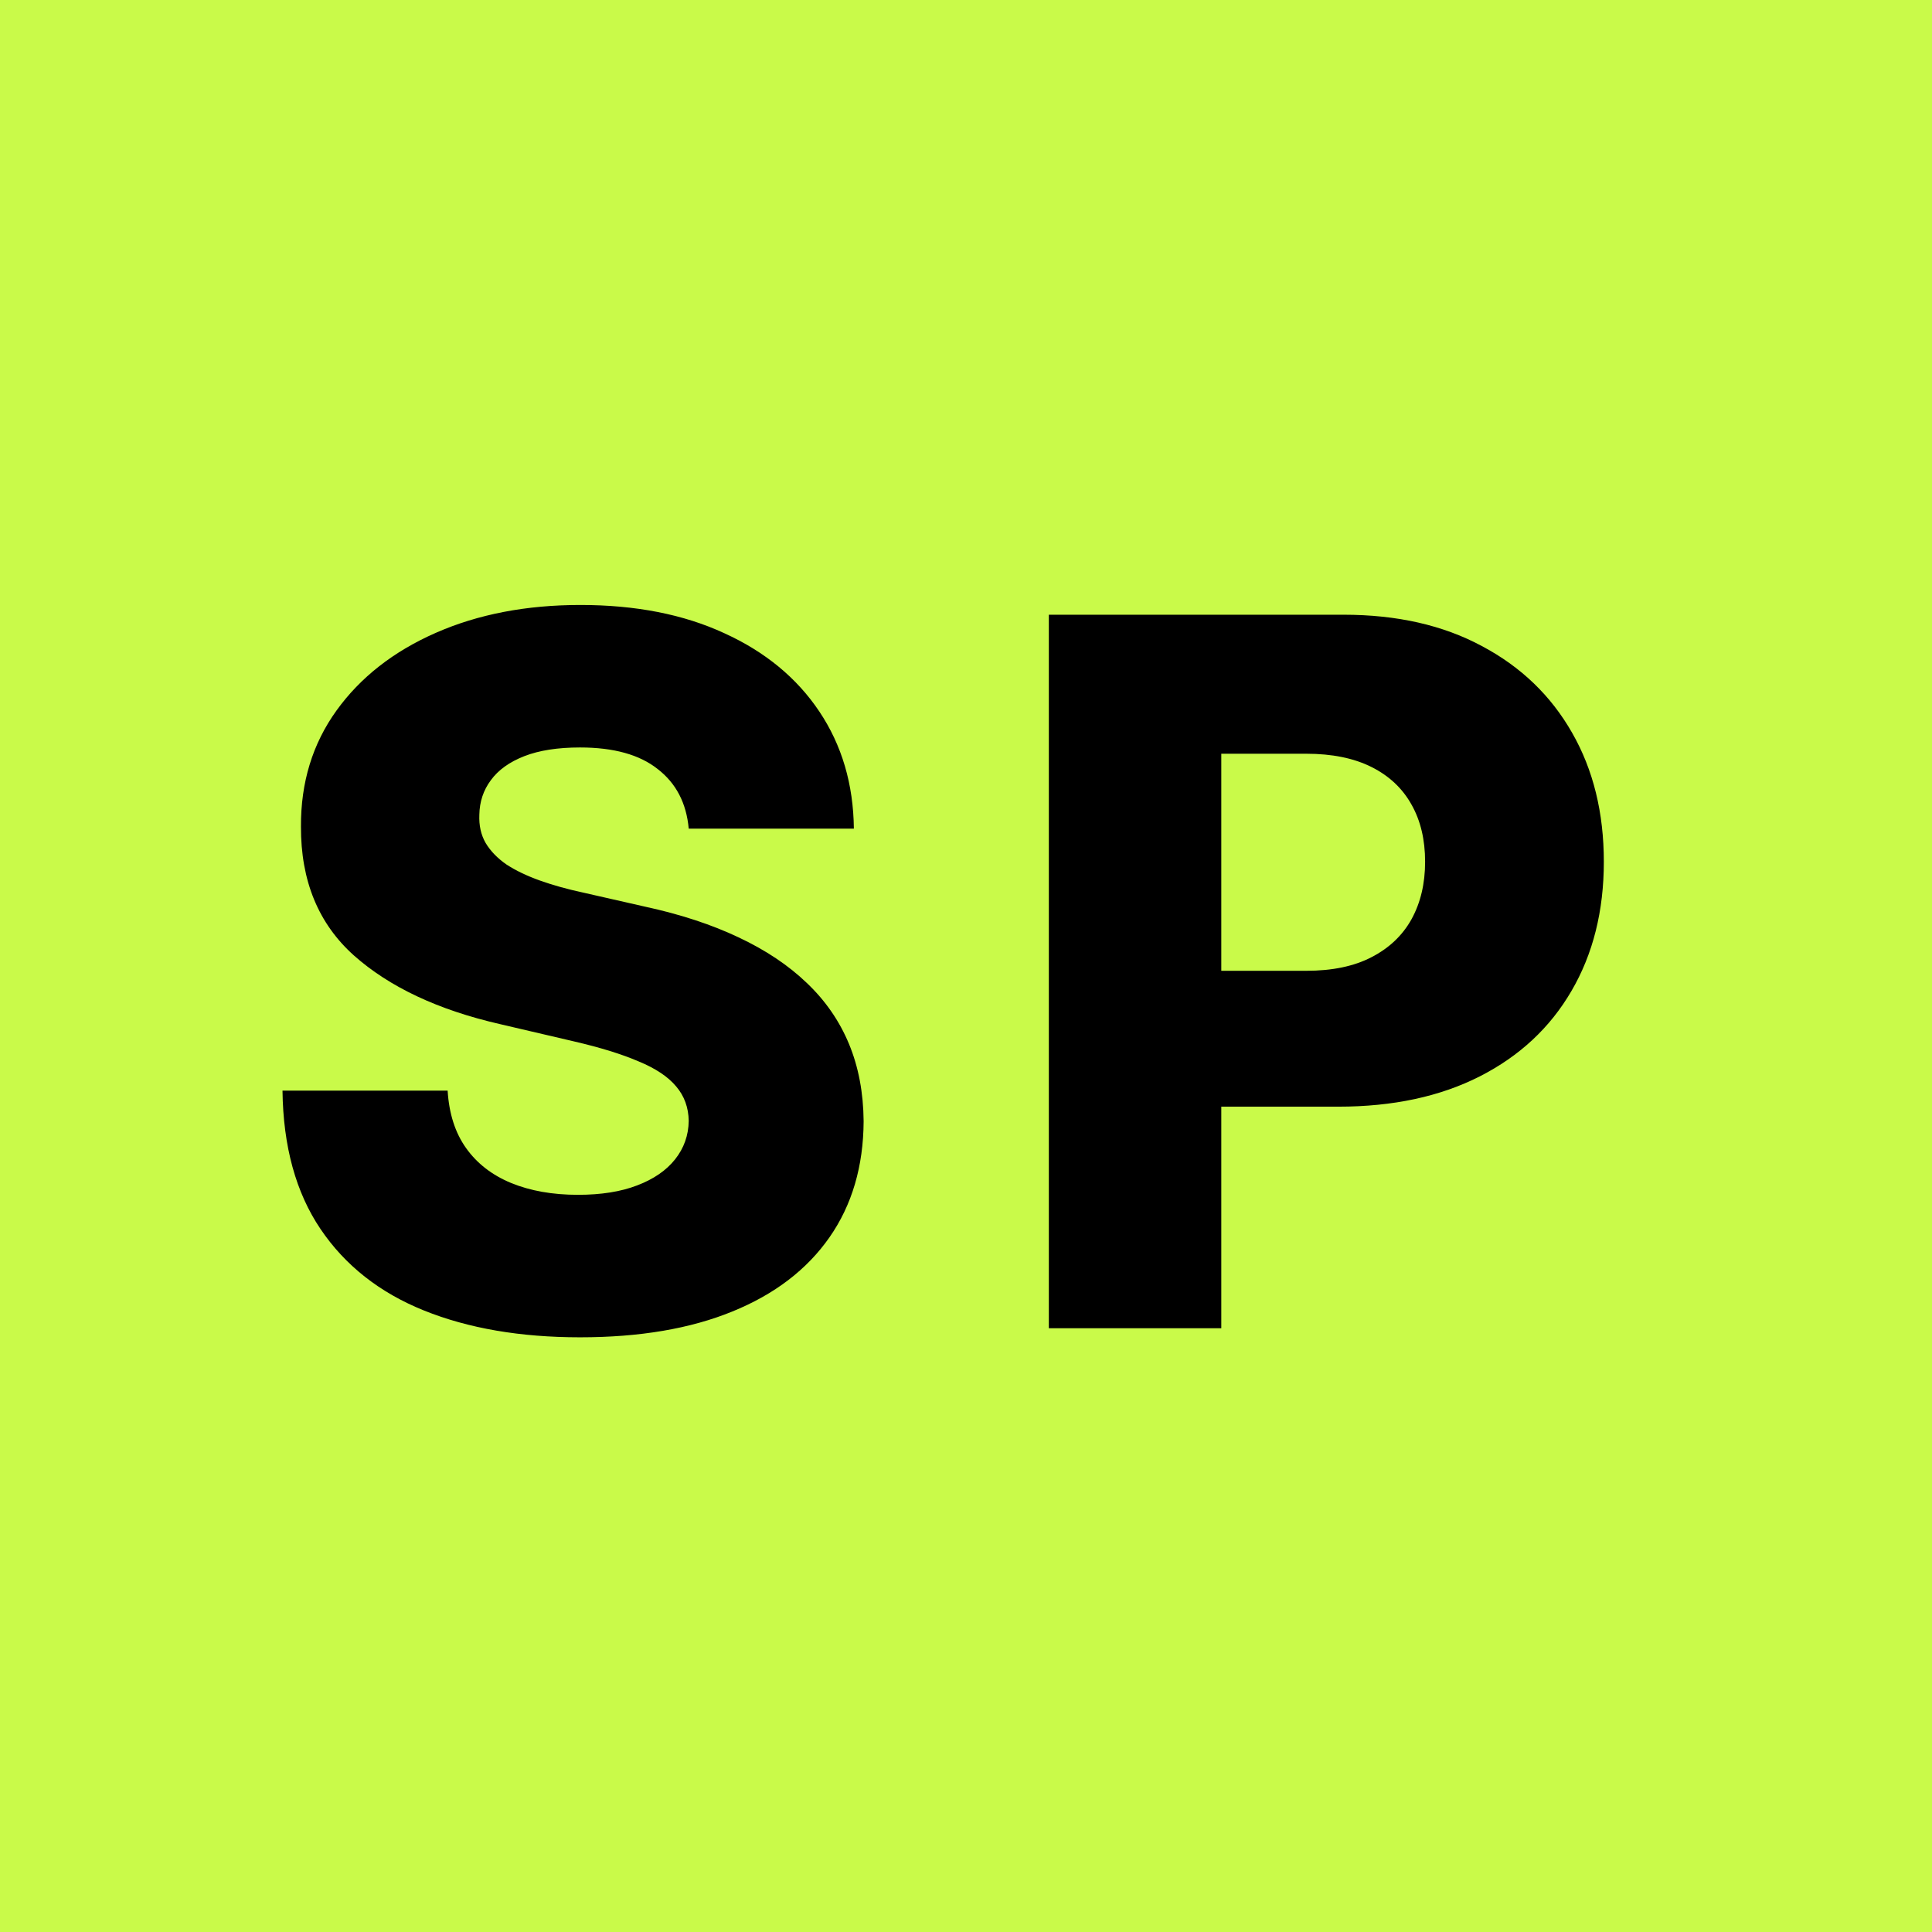 <svg width="256" height="256" viewBox="0 0 256 256" fill="none" xmlns="http://www.w3.org/2000/svg">
<rect width="256" height="256" fill="#C9FA49"/>
<path d="M91.26 109.8C90.952 106.414 89.583 103.783 87.151 101.906C84.751 99.997 81.319 99.043 76.856 99.043C73.902 99.043 71.44 99.428 69.47 100.197C67.501 100.967 66.023 102.029 65.038 103.383C64.053 104.706 63.546 106.23 63.515 107.953C63.453 109.369 63.73 110.615 64.346 111.692C64.992 112.77 65.915 113.724 67.116 114.555C68.347 115.355 69.824 116.063 71.548 116.678C73.271 117.294 75.21 117.832 77.364 118.294L85.489 120.141C90.167 121.156 94.291 122.51 97.862 124.203C101.462 125.896 104.478 127.912 106.91 130.251C109.372 132.59 111.234 135.283 112.496 138.33C113.758 141.376 114.404 144.793 114.435 148.578C114.404 154.549 112.896 159.673 109.911 163.951C106.925 168.229 102.632 171.507 97.031 173.784C91.46 176.062 84.735 177.2 76.856 177.2C68.947 177.2 62.053 176.015 56.175 173.646C50.296 171.276 45.726 167.675 42.464 162.843C39.202 158.011 37.524 151.902 37.432 144.516H59.314C59.499 147.562 60.314 150.102 61.761 152.133C63.207 154.164 65.192 155.703 67.716 156.749C70.27 157.796 73.225 158.319 76.579 158.319C79.657 158.319 82.273 157.903 84.428 157.072C86.613 156.241 88.29 155.087 89.46 153.61C90.629 152.133 91.229 150.44 91.26 148.532C91.229 146.747 90.675 145.223 89.598 143.962C88.521 142.669 86.859 141.561 84.612 140.638C82.396 139.684 79.565 138.807 76.118 138.006L66.239 135.698C58.052 133.821 51.604 130.789 46.896 126.604C42.187 122.387 39.848 116.694 39.879 109.523C39.848 103.675 41.417 98.551 44.587 94.15C47.757 89.749 52.143 86.317 57.744 83.855C63.346 81.393 69.732 80.162 76.903 80.162C84.228 80.162 90.583 81.408 95.969 83.901C101.385 86.363 105.586 89.826 108.572 94.288C111.557 98.751 113.08 103.921 113.142 109.8H91.26ZM138.976 176V81.454H178.031C185.11 81.454 191.219 82.84 196.359 85.609C201.529 88.349 205.515 92.18 208.315 97.104C211.116 101.998 212.516 107.692 212.516 114.185C212.516 120.71 211.085 126.419 208.223 131.312C205.392 136.175 201.344 139.945 196.082 142.623C190.819 145.3 184.571 146.639 177.339 146.639H153.241V128.635H173.092C176.539 128.635 179.416 128.035 181.724 126.835C184.063 125.634 185.833 123.957 187.033 121.803C188.234 119.617 188.834 117.078 188.834 114.185C188.834 111.262 188.234 108.738 187.033 106.614C185.833 104.46 184.063 102.798 181.724 101.629C179.385 100.459 176.508 99.874 173.092 99.874H161.827V176H138.976Z" fill="black"/>
</svg>
